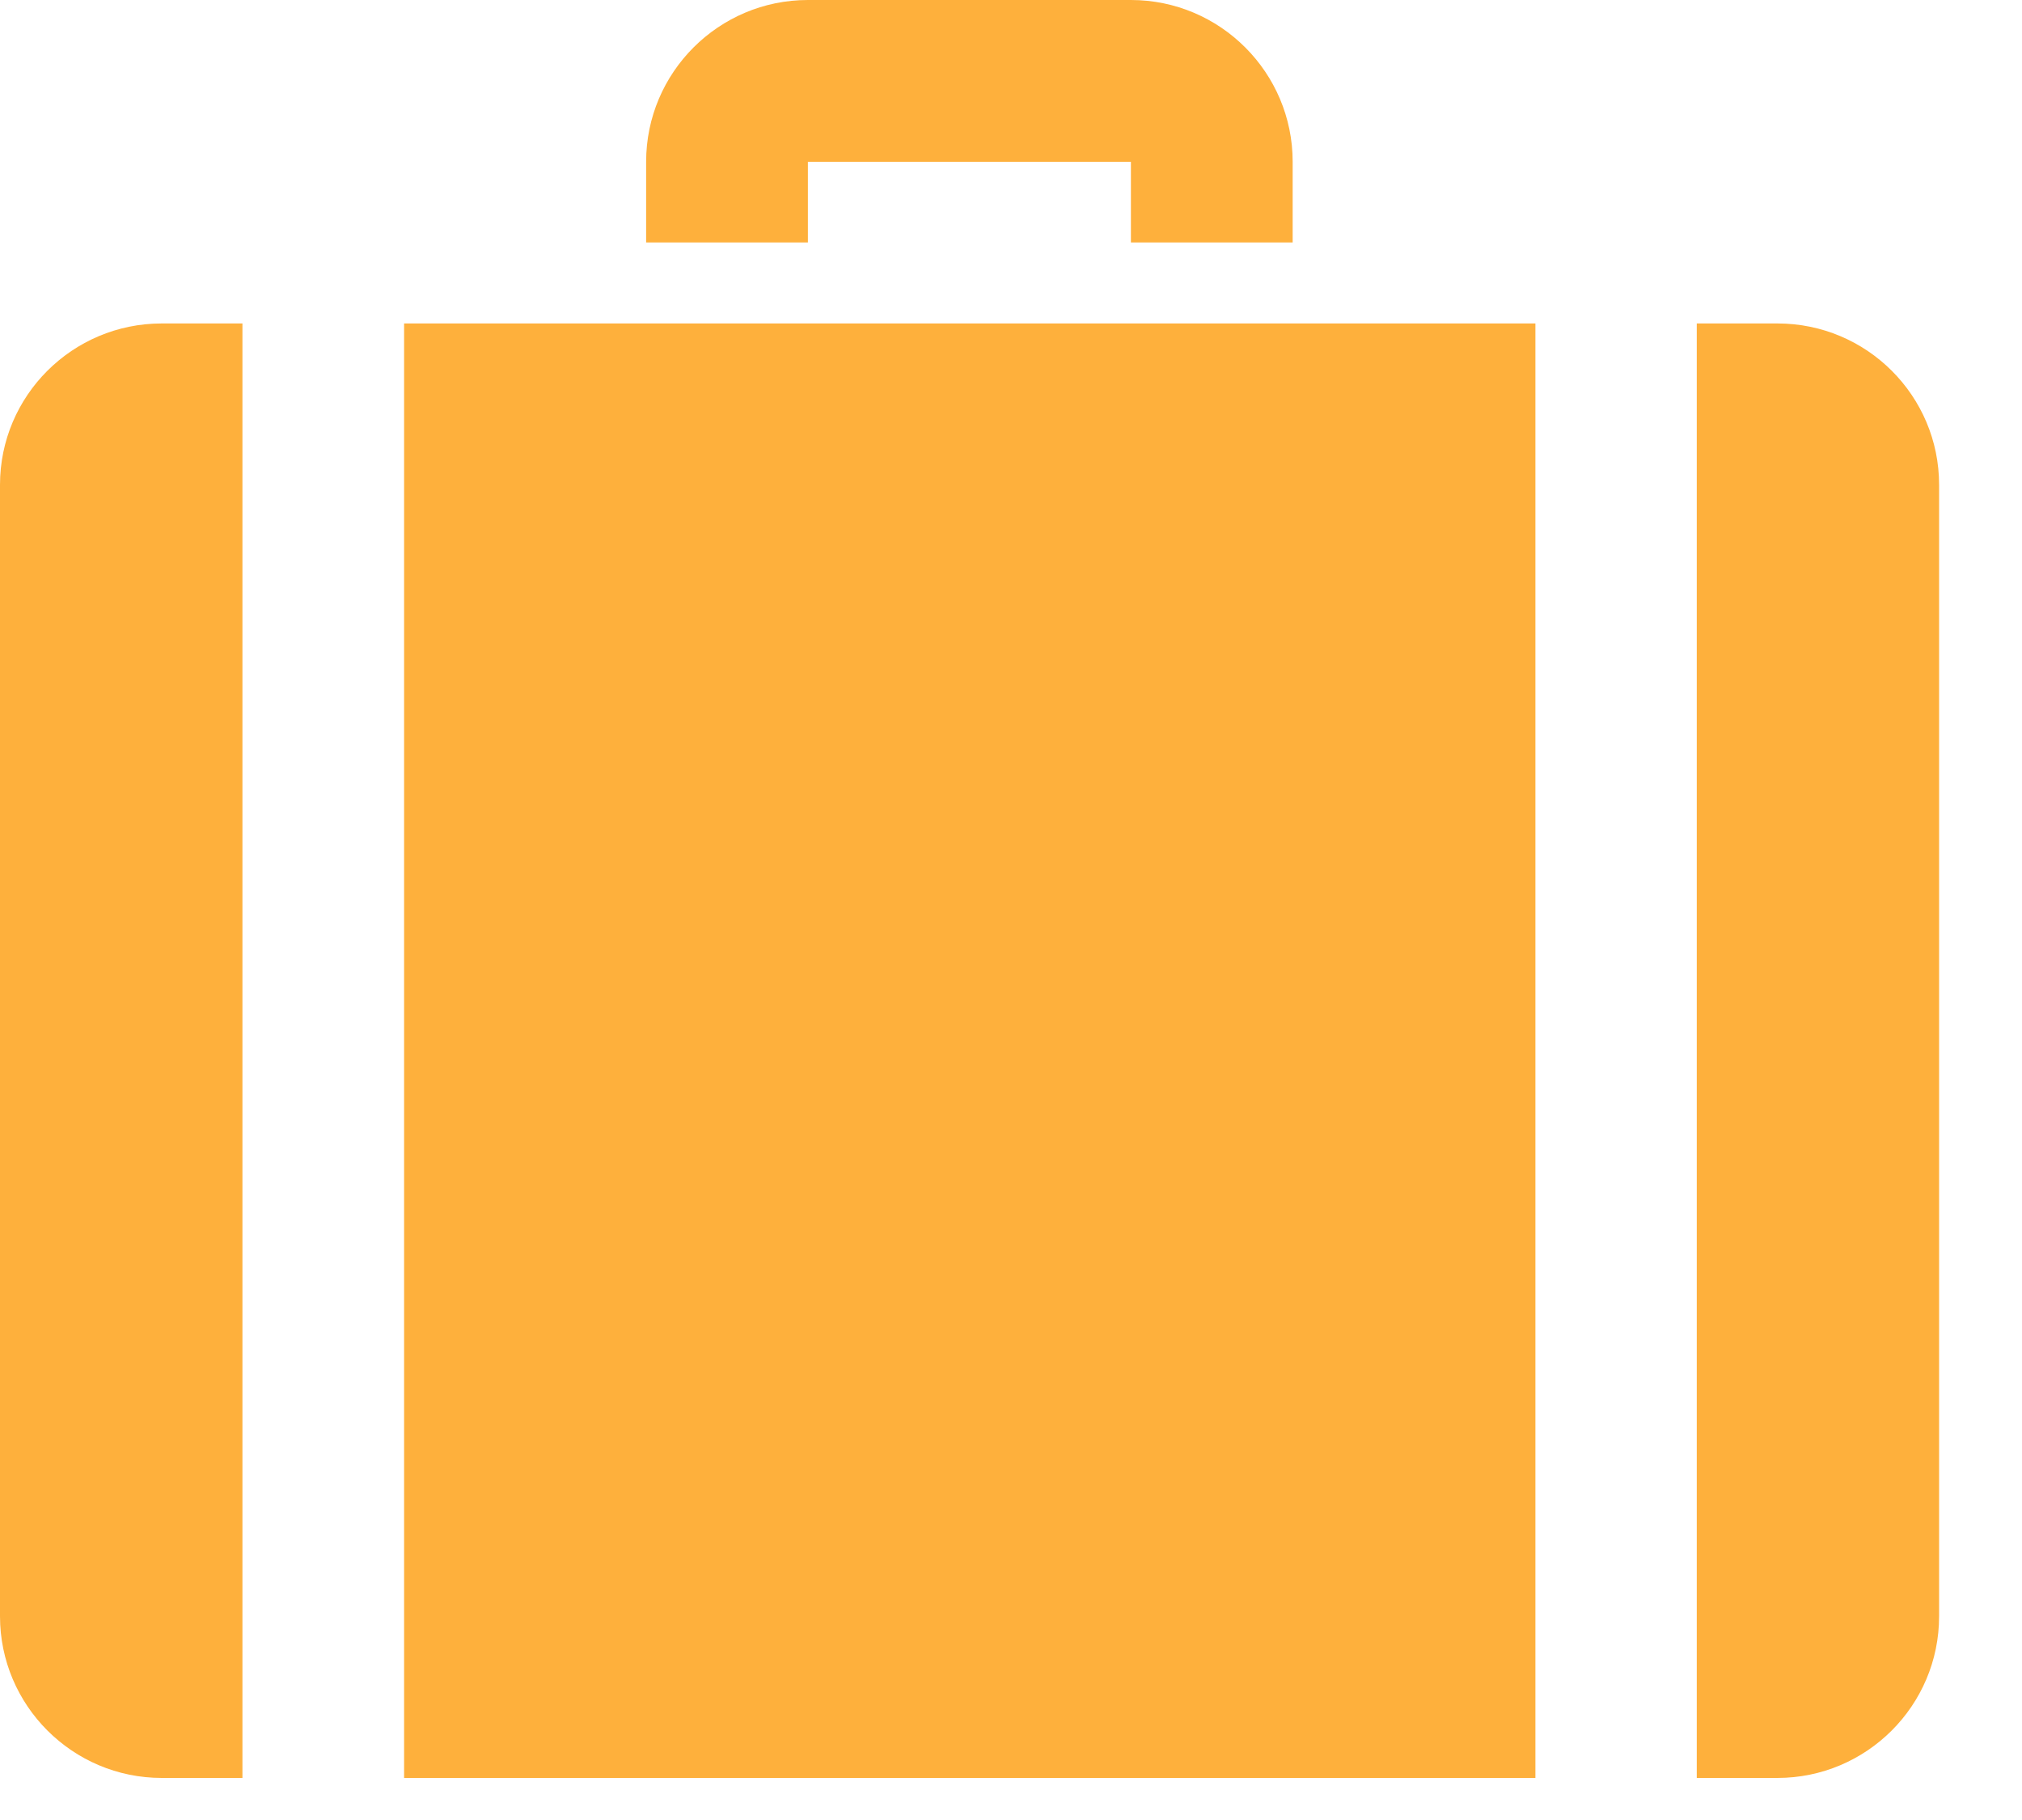 <svg width="20" height="18" viewBox="0 0 20 18" fill="none" xmlns="http://www.w3.org/2000/svg">
<path id="1" d="M0 4.795V15.985C0 16.865 0.716 17.584 1.6 17.584H2.398V3.199H1.6C0.716 3.199 0 3.915 0 4.795ZM17.581 3.199H16.783V17.584H17.581C18.461 17.584 19.18 16.869 19.18 15.985V4.795C19.18 3.915 18.465 3.199 17.581 3.199ZM3.997 17.584H15.187V3.199H3.997V17.584V17.584ZM7.991 1.6H11.186V2.398H12.786V1.6C12.786 0.719 12.07 0 11.186 0H7.991C7.11 0 6.391 0.716 6.391 1.6V2.398H7.991V1.6Z" fill="#FEB03C"/>
</svg>
